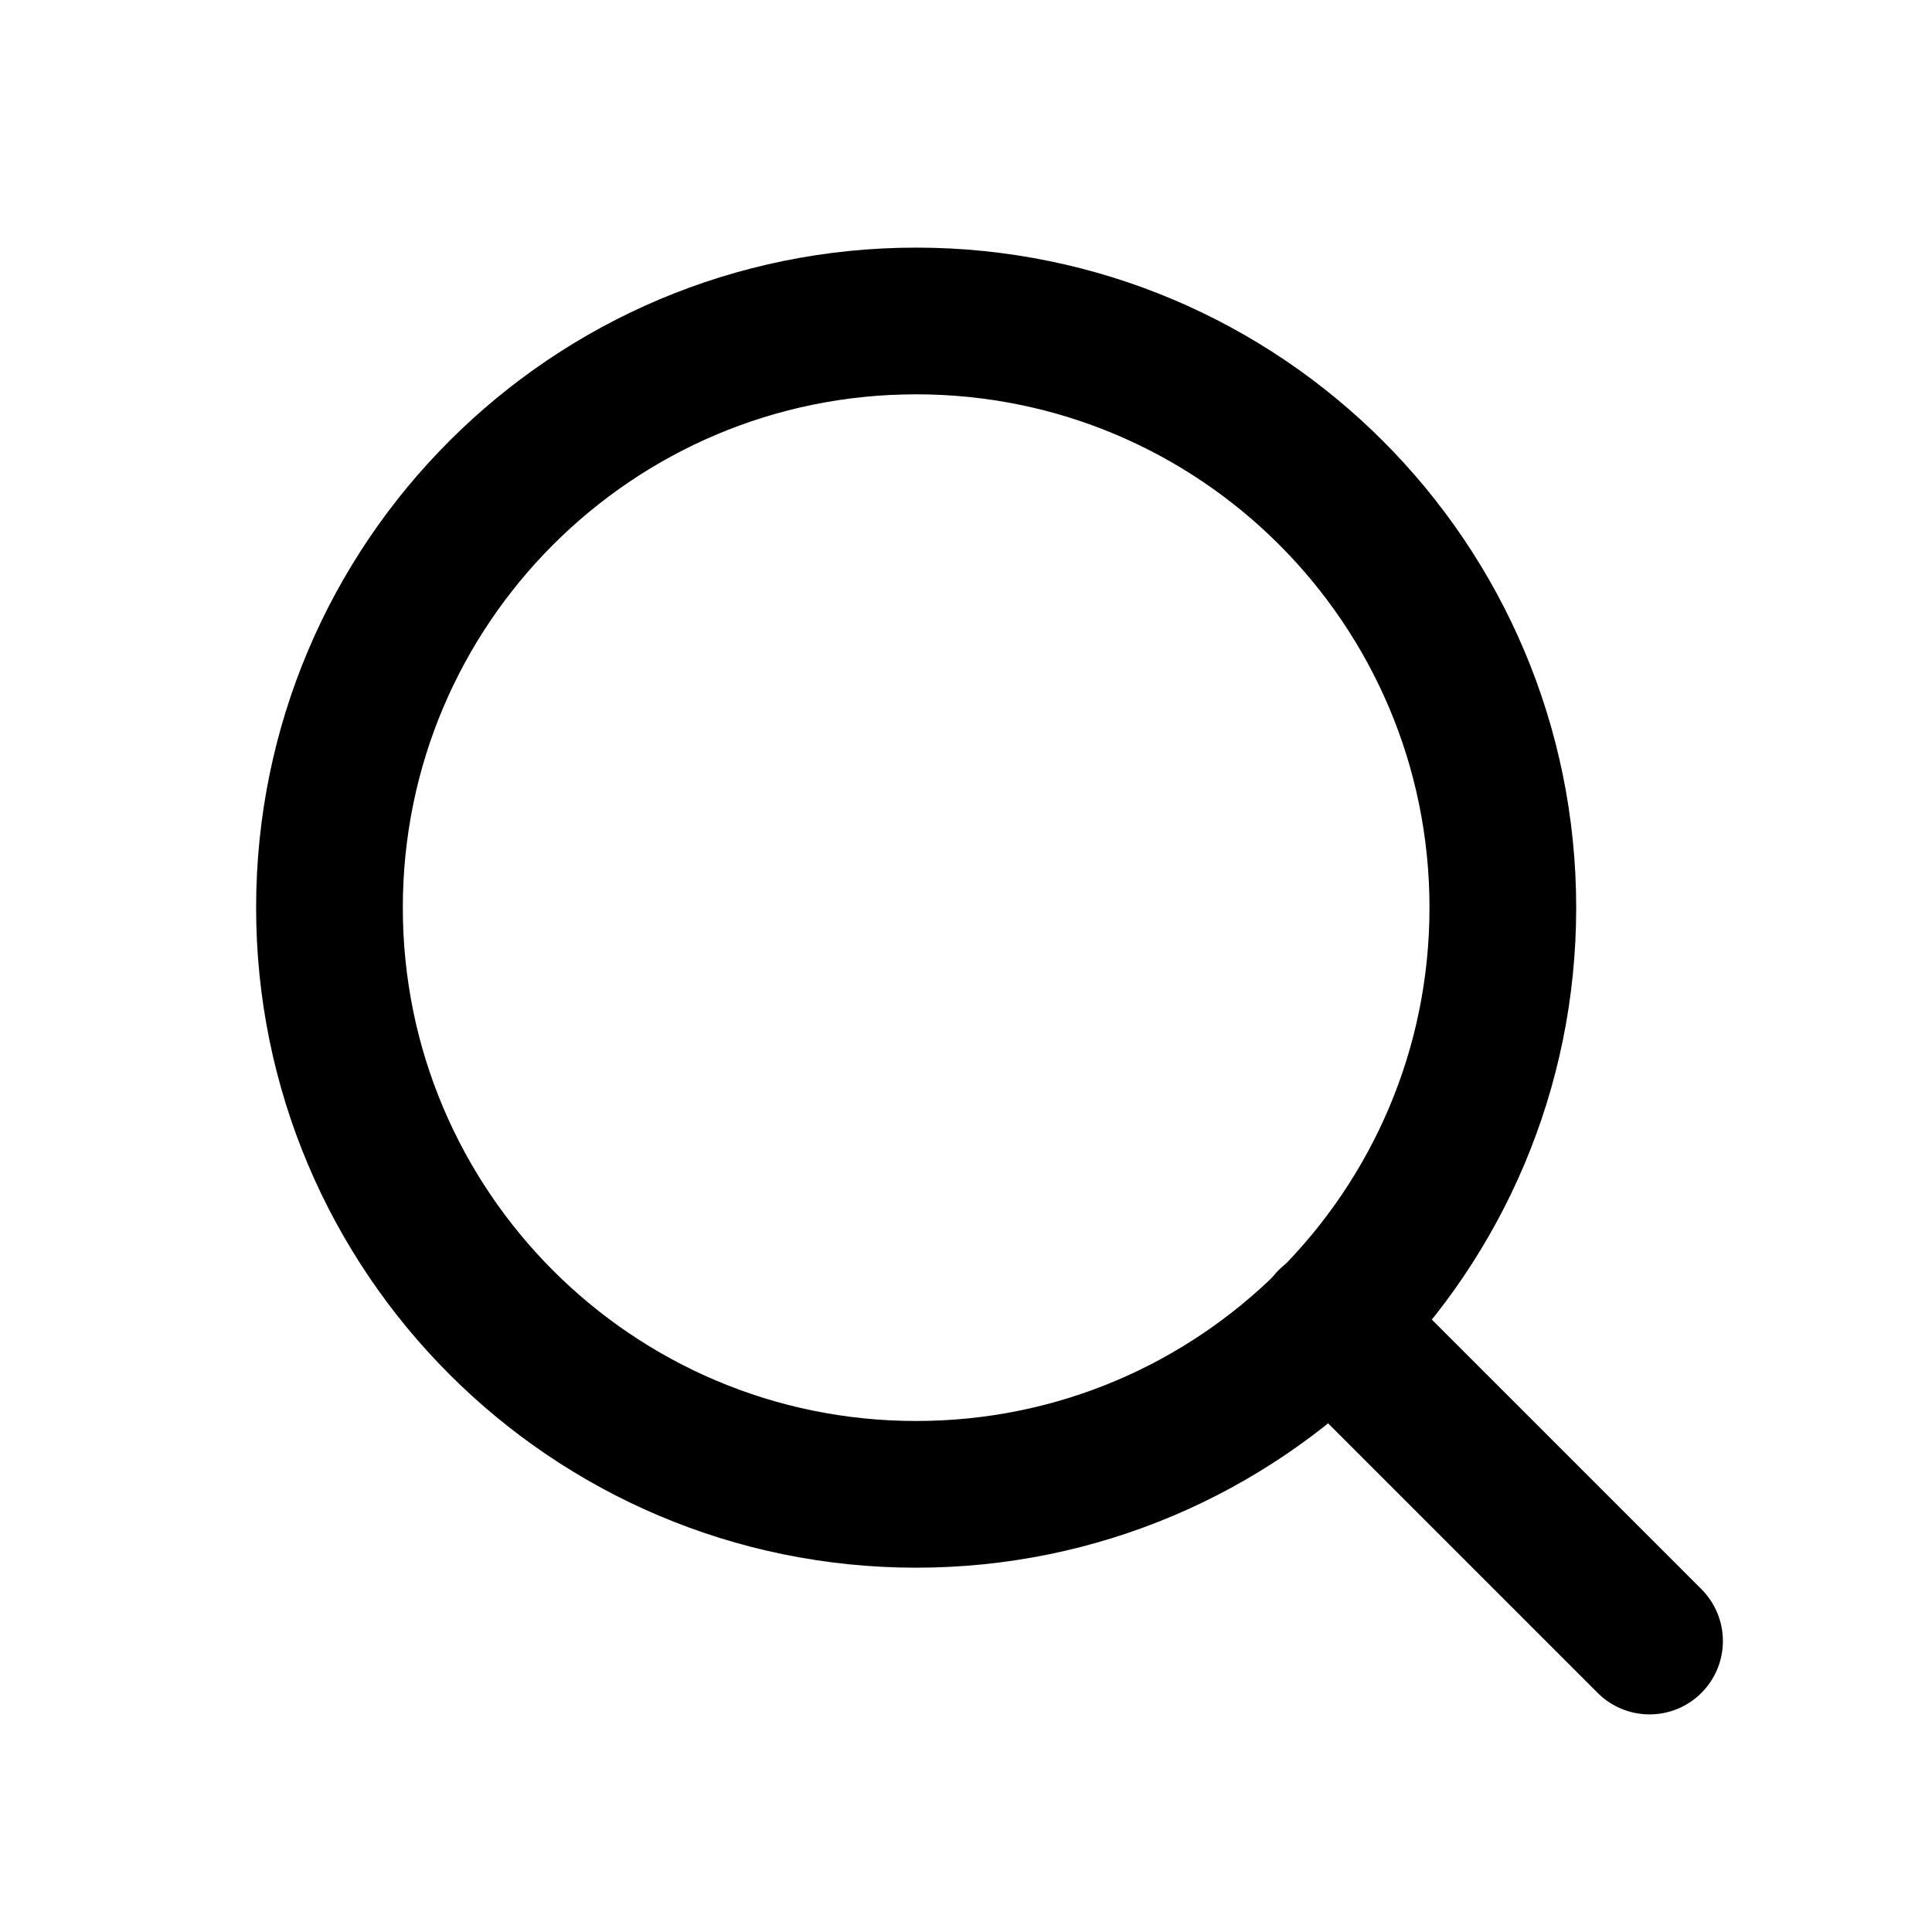 <svg width="15" height="15" viewBox="0 0 15 15" fill="none" xmlns="http://www.w3.org/2000/svg">
<path d="M7.113 11.602C9.629 11.602 11.668 9.562 11.668 7.047C11.668 4.531 9.629 2.492 7.113 2.492C4.597 2.492 2.558 4.531 2.558 7.047C2.558 9.562 4.597 11.602 7.113 11.602Z" stroke="black" stroke-width="1.139" stroke-linecap="round" stroke-linejoin="round"/>
<path d="M12.807 12.741L10.33 10.264" stroke="black" stroke-width="1.139" stroke-linecap="round" stroke-linejoin="round"/>
</svg>
